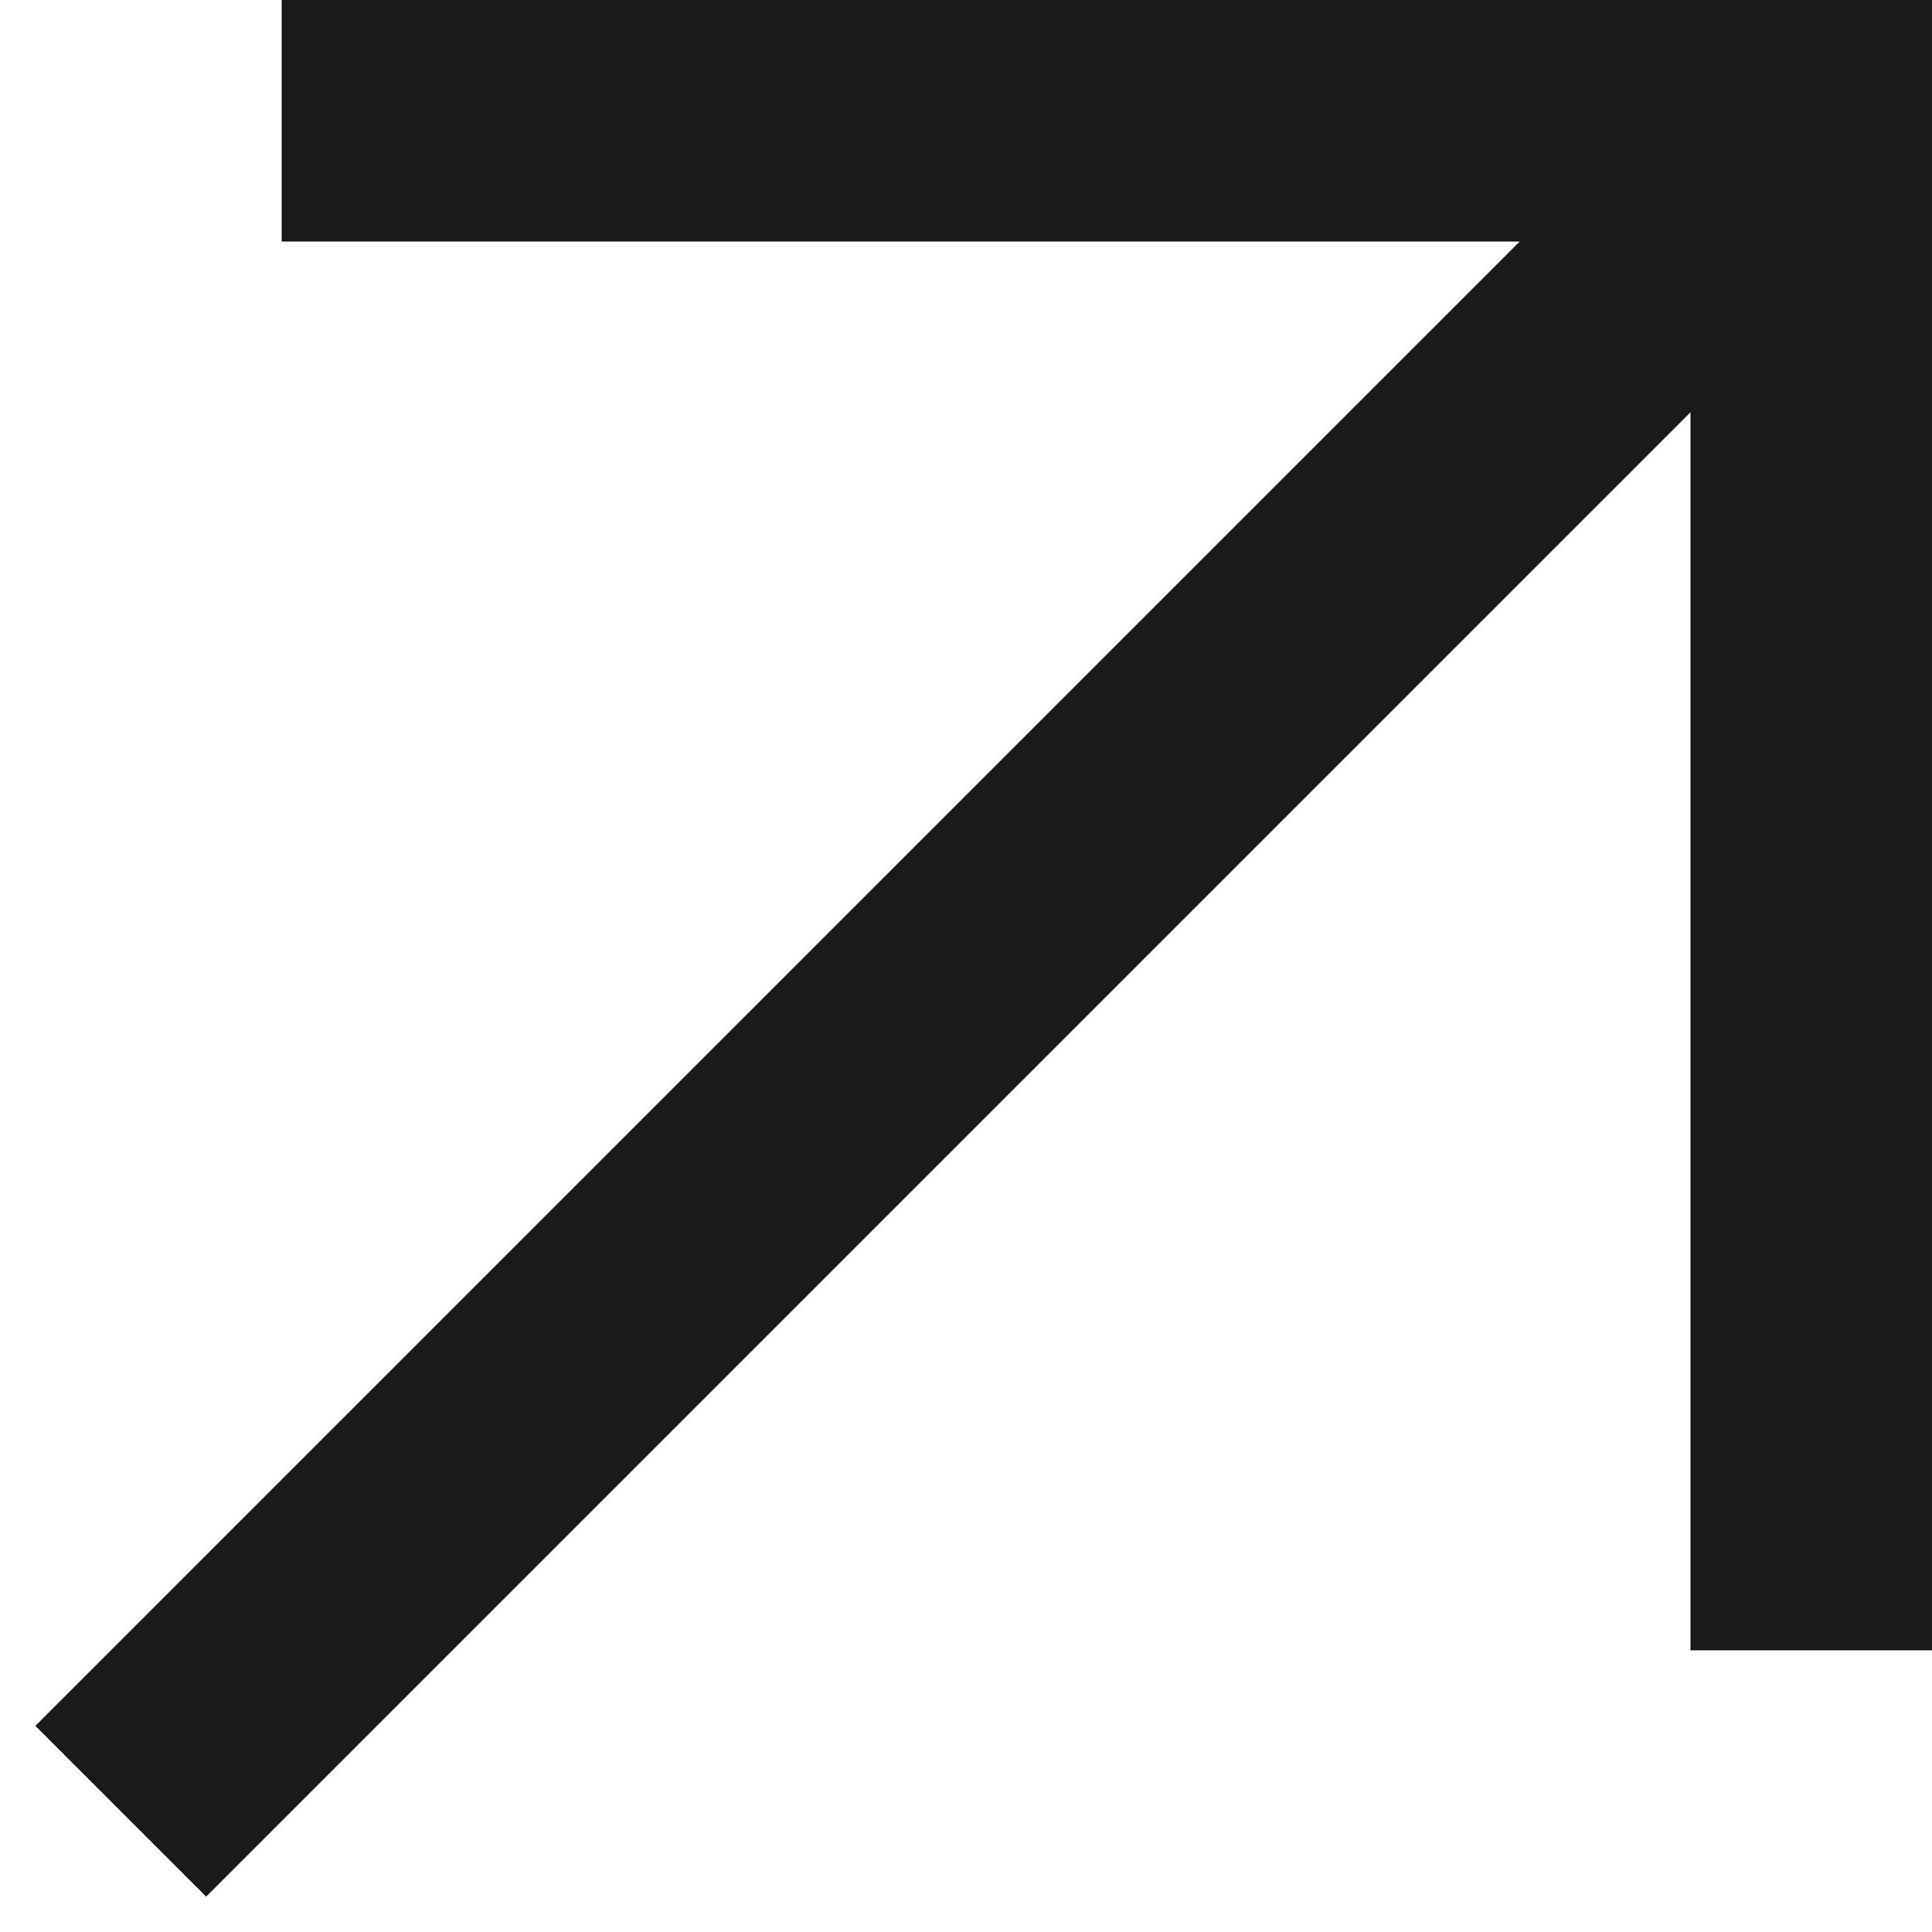 <svg width="16" height="16" viewBox="0 0 16 16" fill="none" xmlns="http://www.w3.org/2000/svg">
<path d="M3.333 1H15V12.667M15 1L1 15L15 1Z" stroke="#19191C" stroke-width="2" stroke-linecap="square"/>
</svg>
